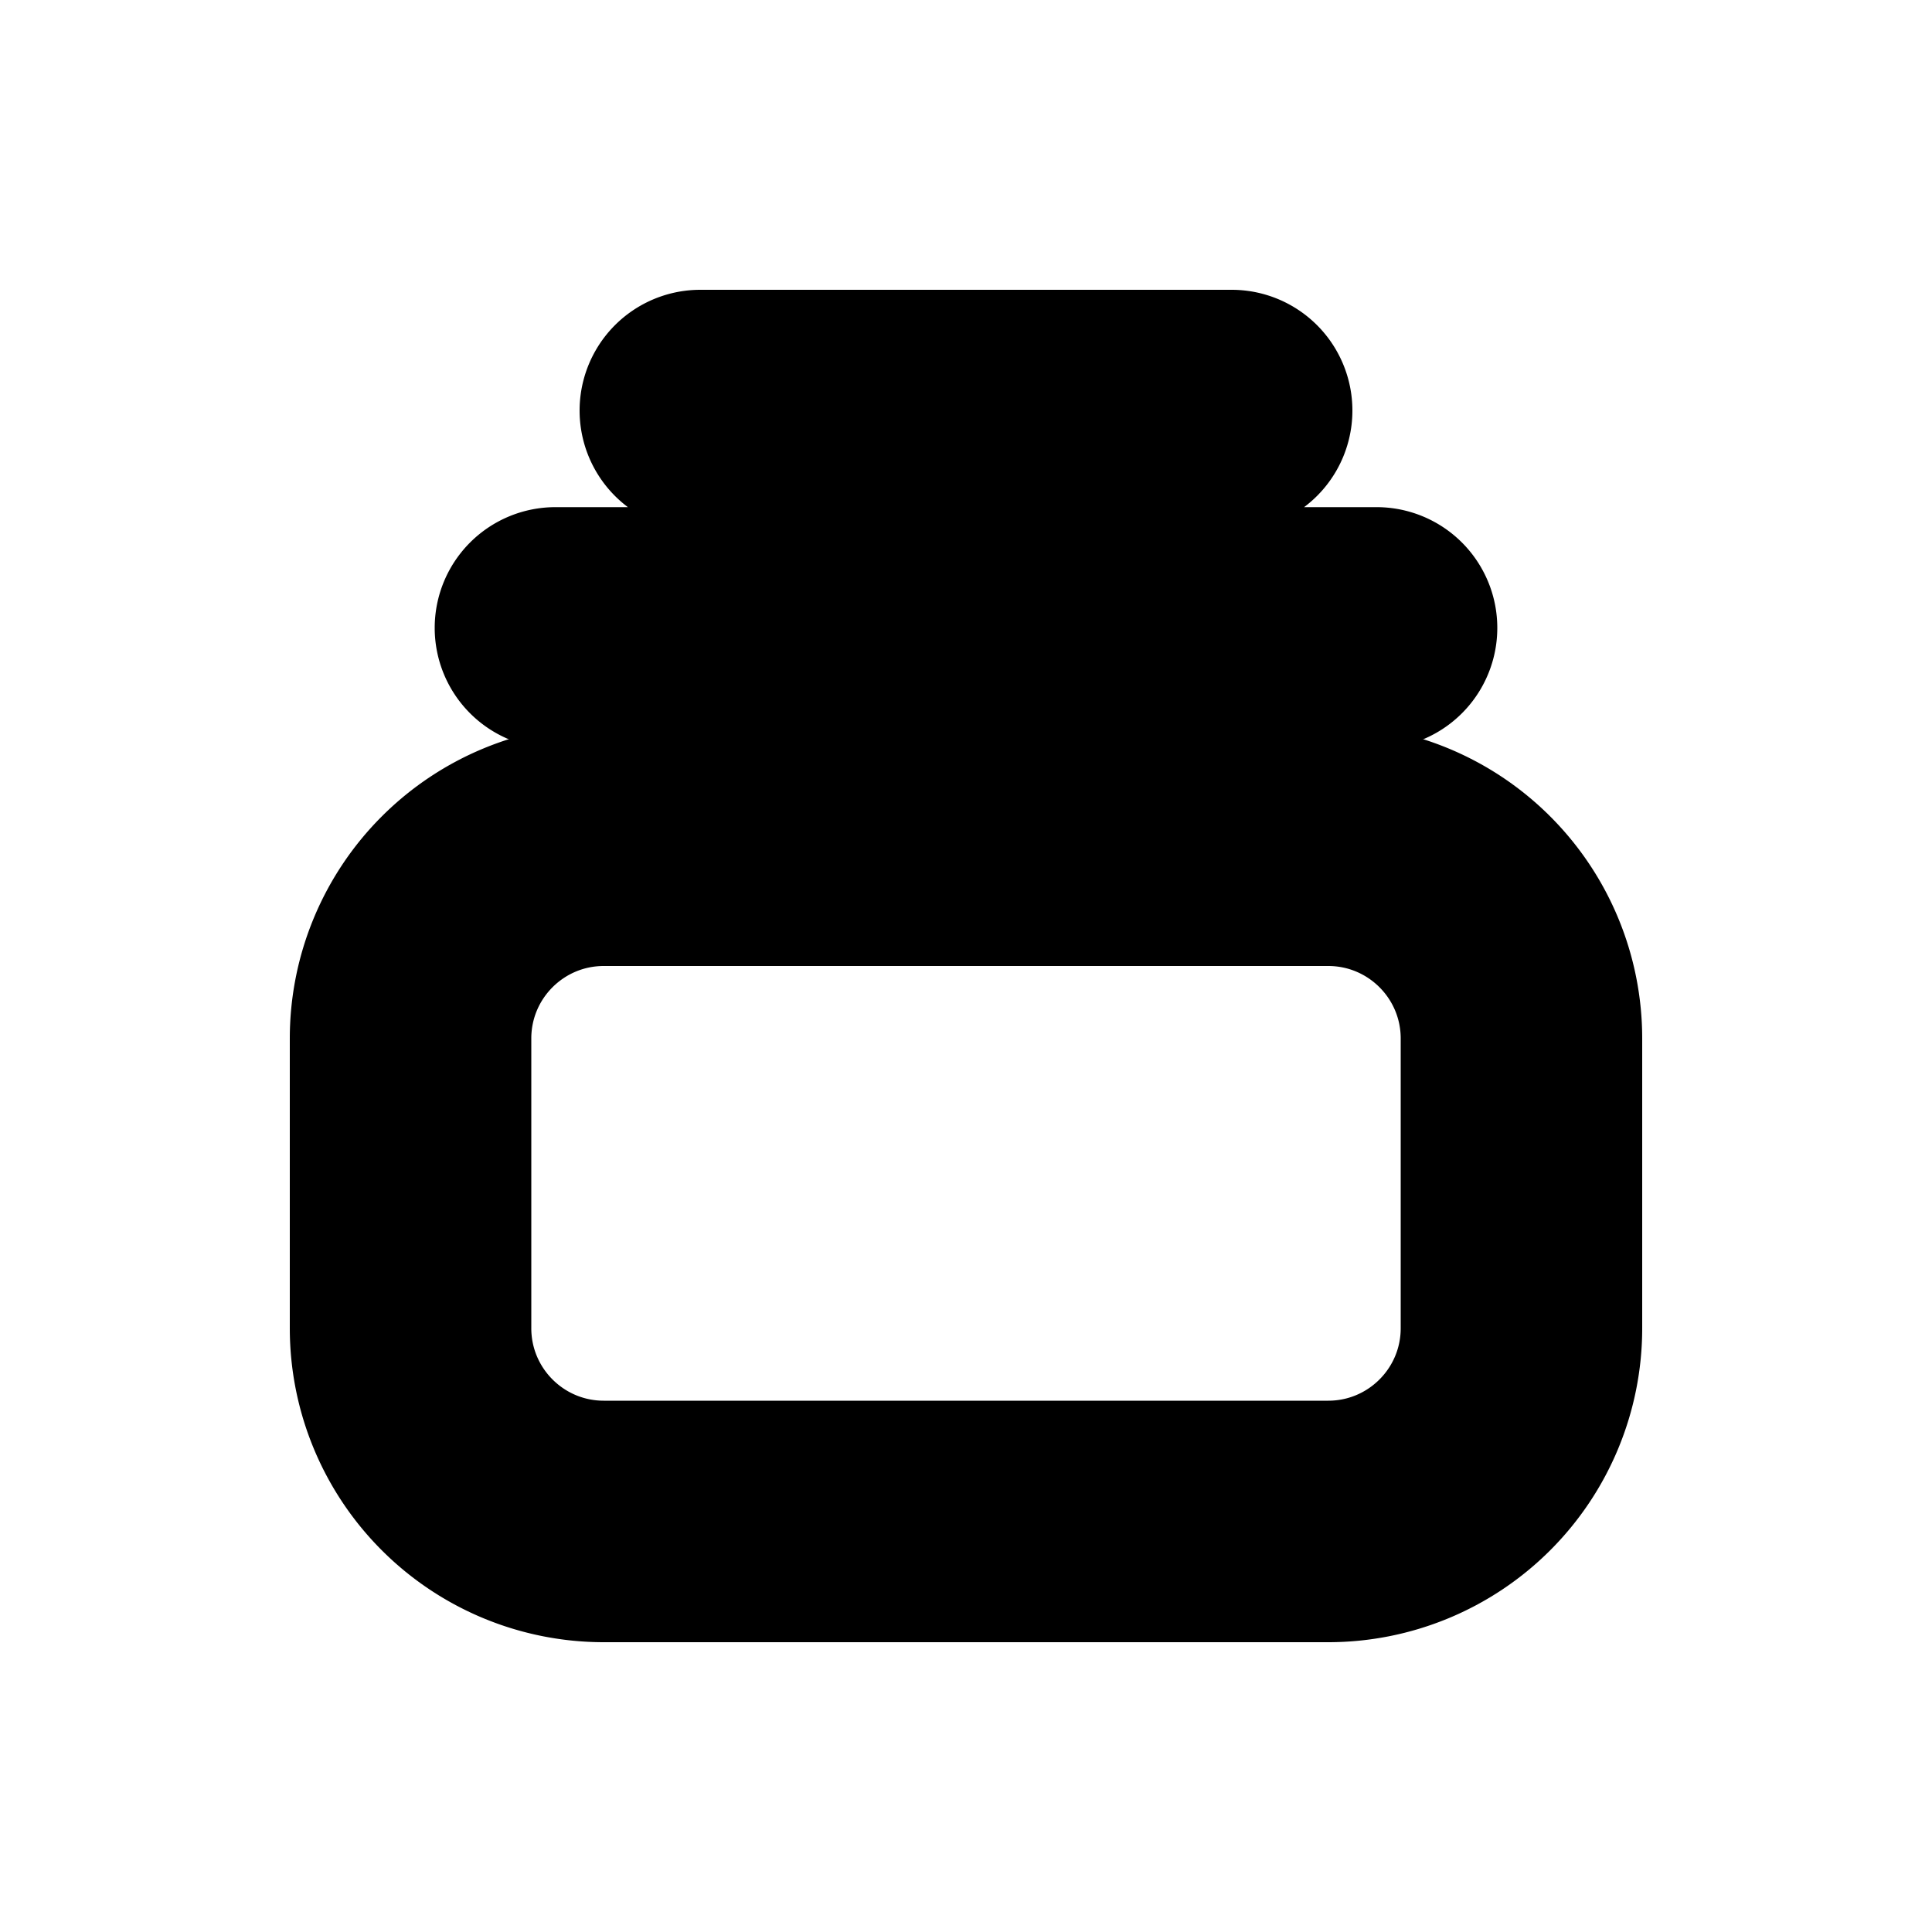 <svg xmlns="http://www.w3.org/2000/svg" viewBox="0 0 20 20" fill="currentColor" stroke="currentColor"><path d="M7.25 3.5a.75.75 0 0 0 0 1.5h5.5a.75.75 0 0 0 0-1.5zM5 6.5a.75.75 0 0 1 .75-.75h8.5a.75.75 0 0 1 0 1.5h-8.5A.75.75 0 0 1 5 6.5"/><path fill-rule="evenodd" d="M3.5 10.75A2.75 2.75 0 0 1 6.25 8h7.5a2.75 2.75 0 0 1 2.75 2.75v3a2.75 2.75 0 0 1-2.75 2.75h-7.5a2.75 2.75 0 0 1-2.75-2.75zM6.25 9.5c-.69 0-1.25.56-1.25 1.25v3c0 .69.56 1.25 1.25 1.25h7.5c.69 0 1.25-.56 1.25-1.25v-3c0-.69-.56-1.25-1.25-1.25z"/></svg>